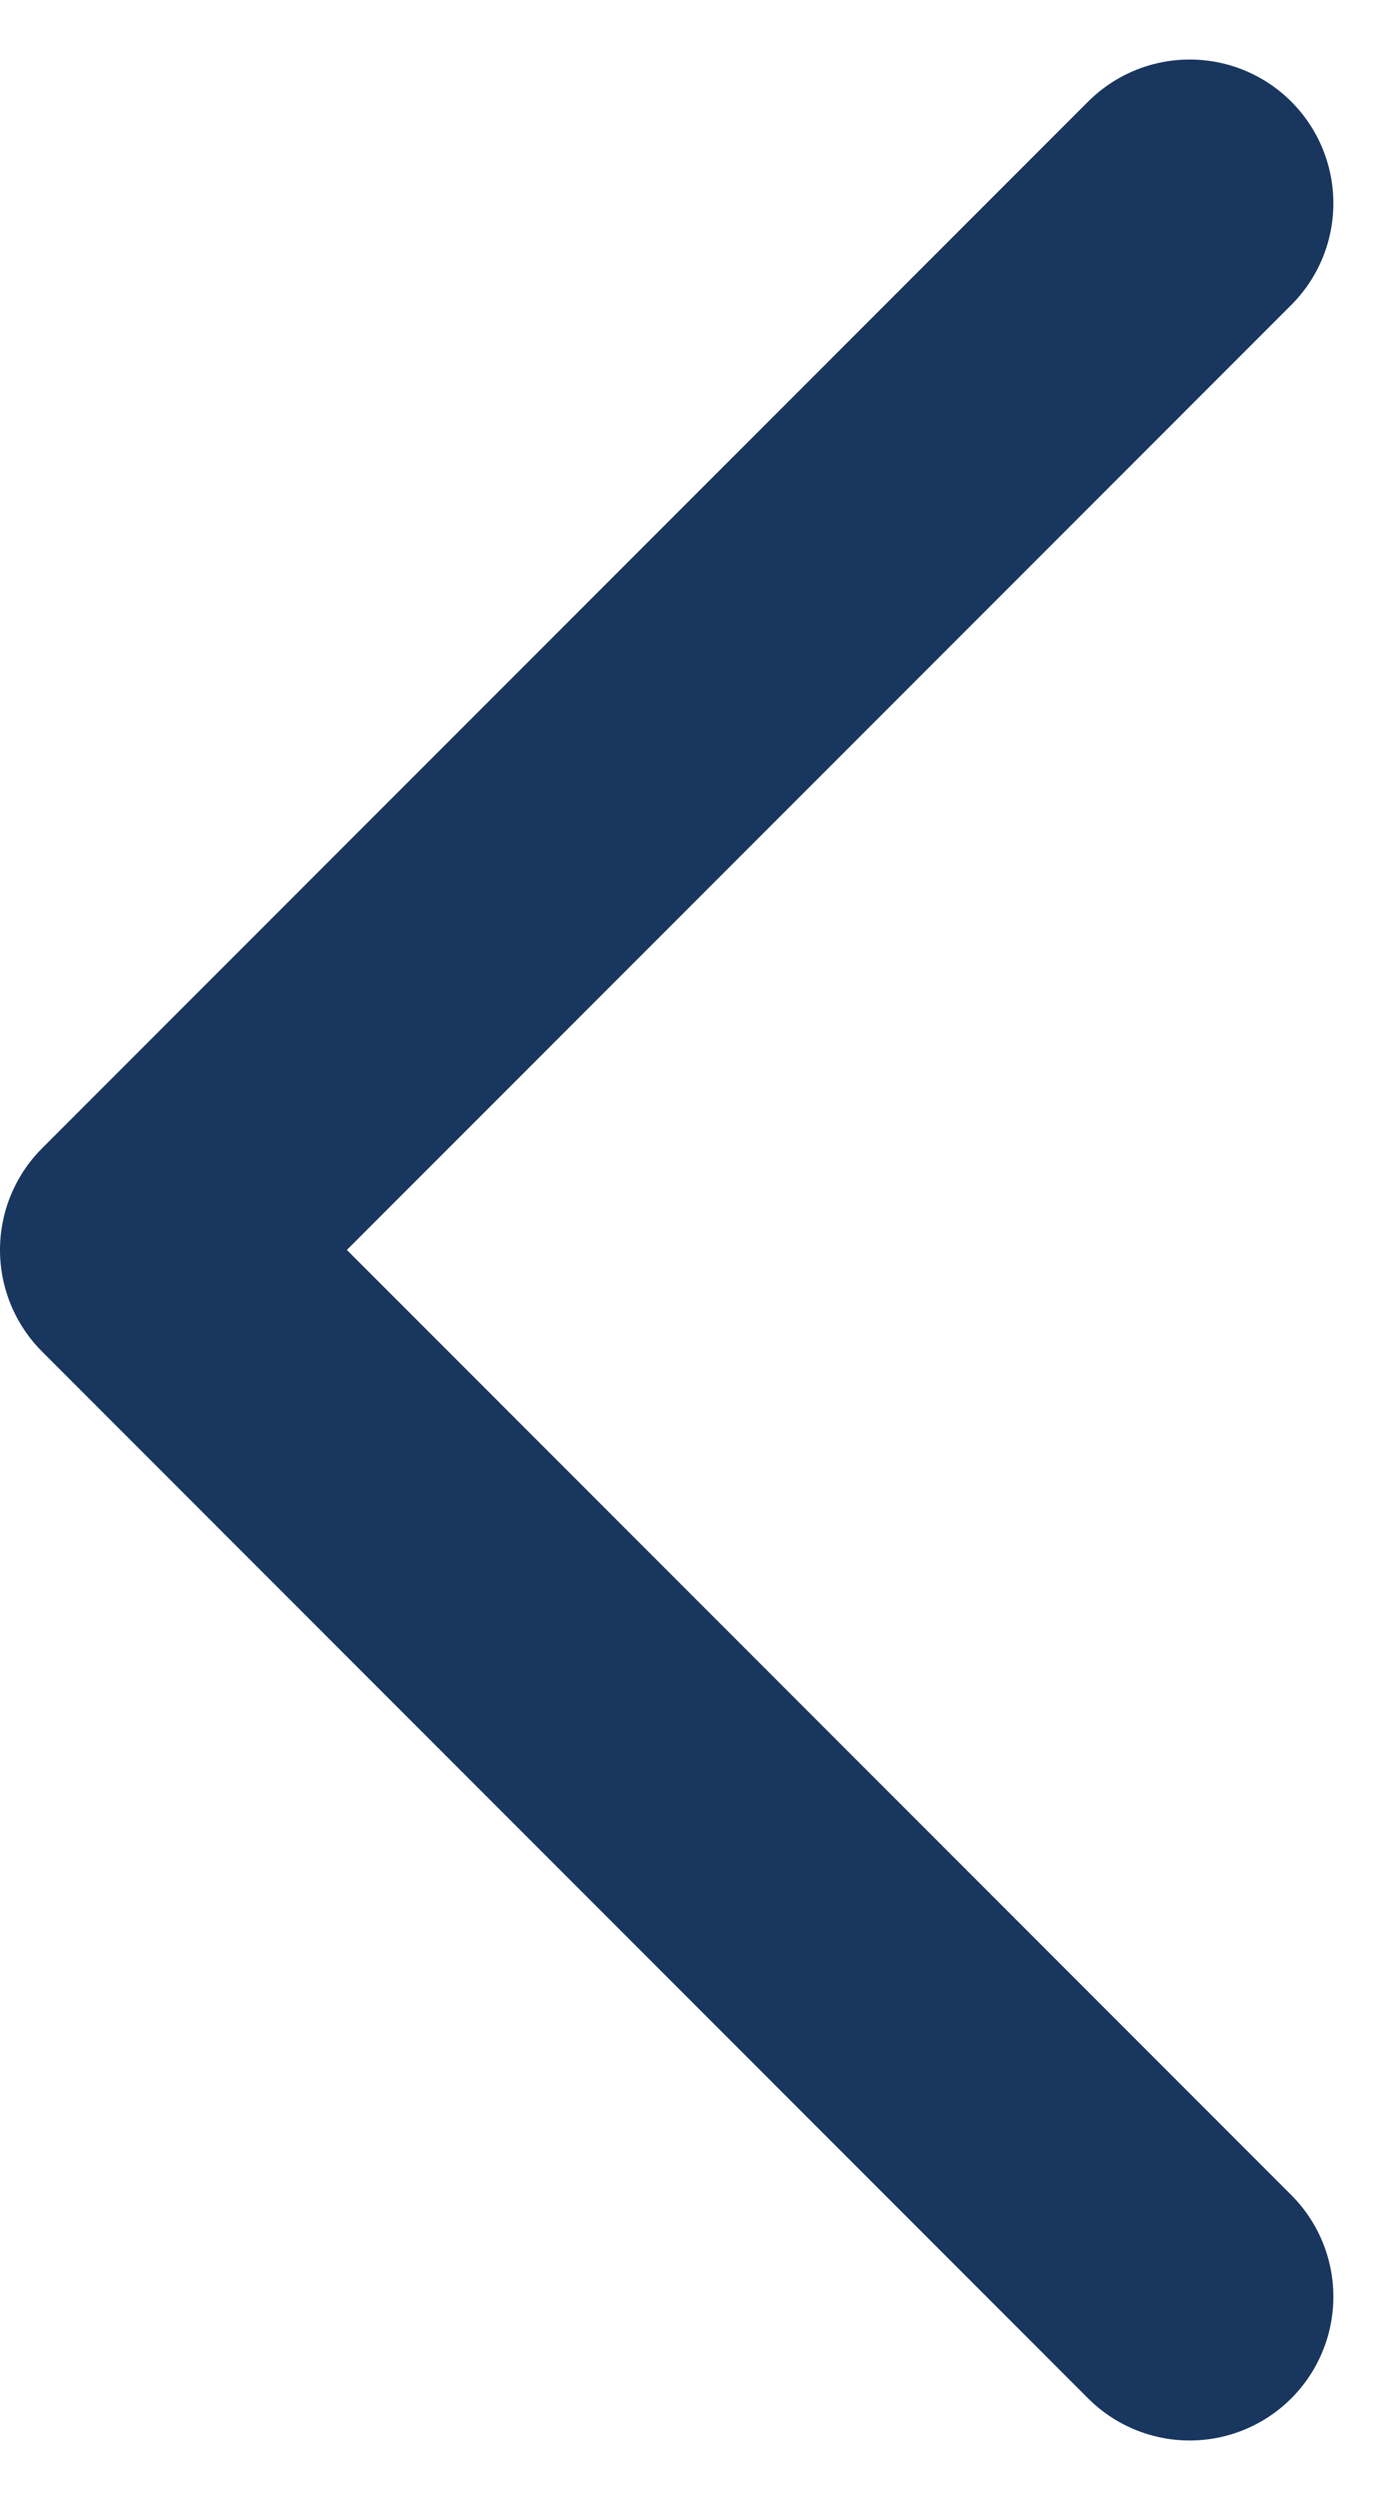 <svg xmlns="http://www.w3.org/2000/svg" width="9.695" height="17.389" viewBox="0 0 9.695 17.389">
  <path id="Icon_feather-chevron-left" data-name="Icon feather-chevron-left" d="M20.78,23.561,13.5,16.28,20.78,9" transform="translate(-12.5 -7.586)" fill="none" stroke="#19365f" stroke-linecap="round" stroke-linejoin="round" stroke-width="2"/>
</svg>
